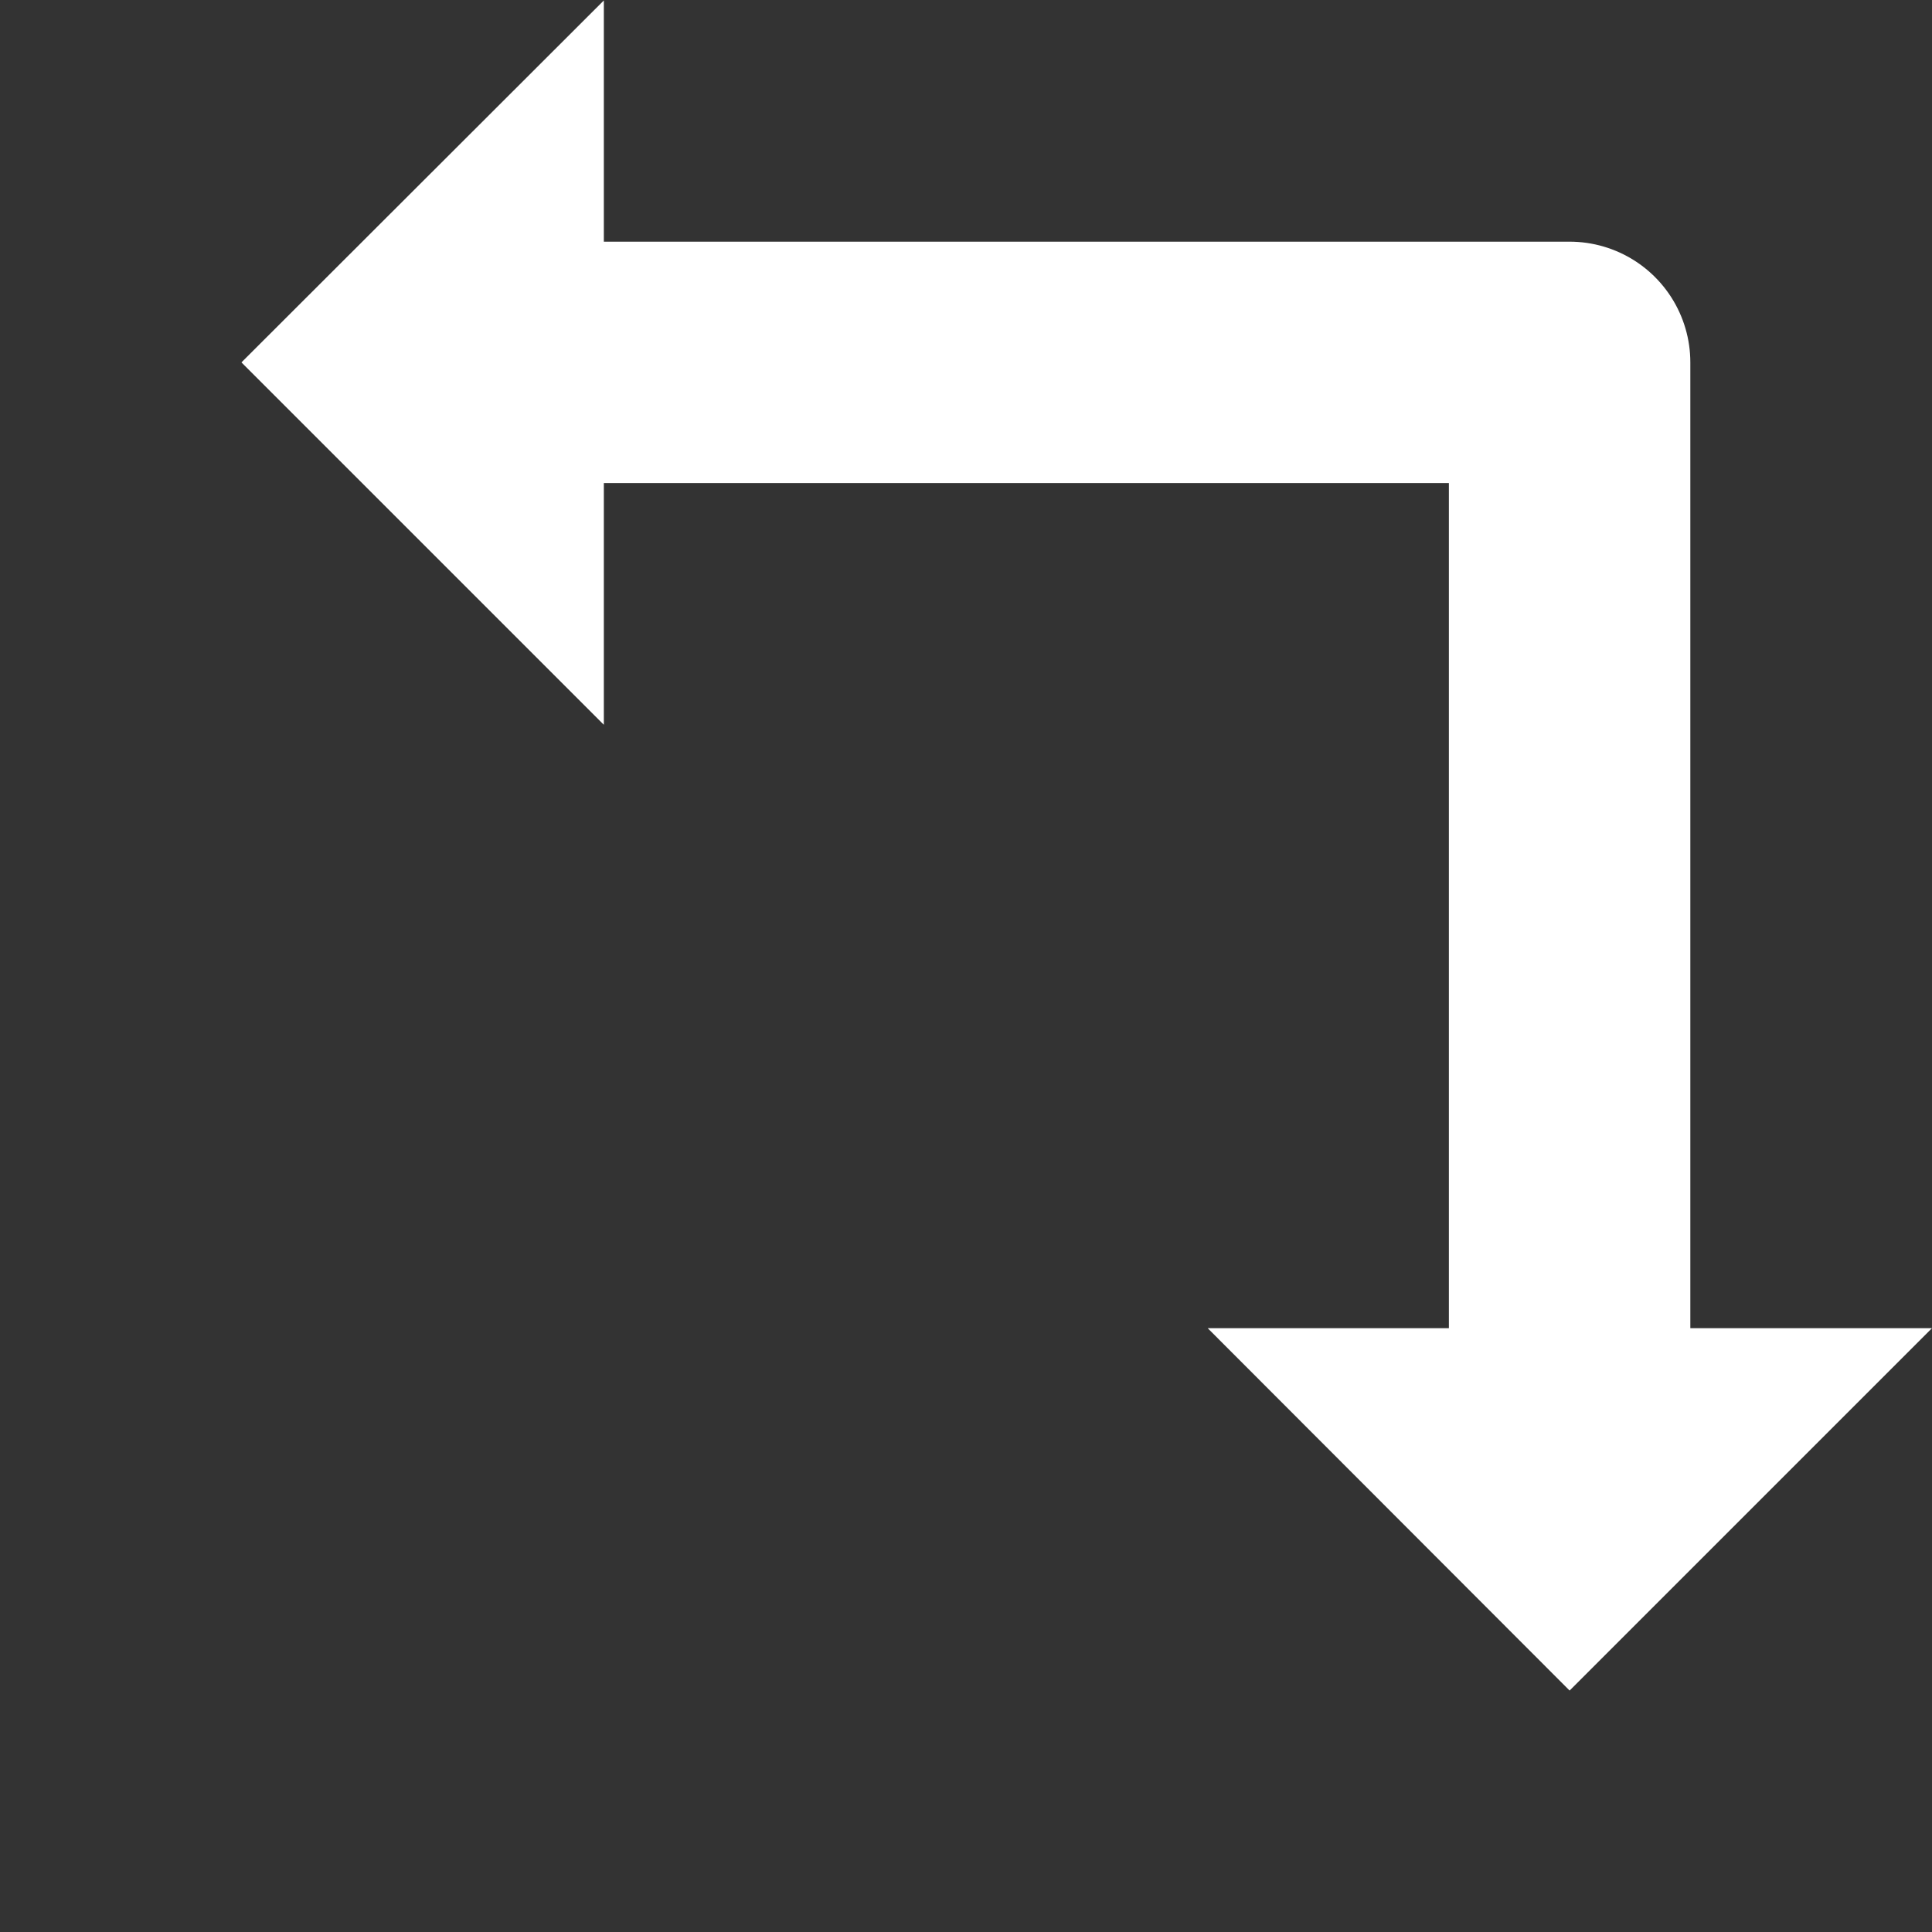 <?xml version="1.0" encoding="UTF-8"?>
<!-- Created with Inkscape (http://www.inkscape.org/) -->
<svg width="16" height="16" version="1.1" viewBox="0 0 4.233 4.233" xml:space="preserve" xmlns="http://www.w3.org/2000/svg"><rect x="0" y="0" width="4.233" height="4.233" fill="#333333" stroke="none"/><path d="m1.058 0.794h2.381v2.381" fill="none" stroke="#fff" stroke-dashoffset="1.191" stroke-linejoin="round" stroke-width=".529"/><path d="m0.529 0.794 0.794 0.794v-1.587z" fill="#fff"/><path d="m2.646 2.91h1.587l-0.794 0.794z" fill="#fff"/></svg>
